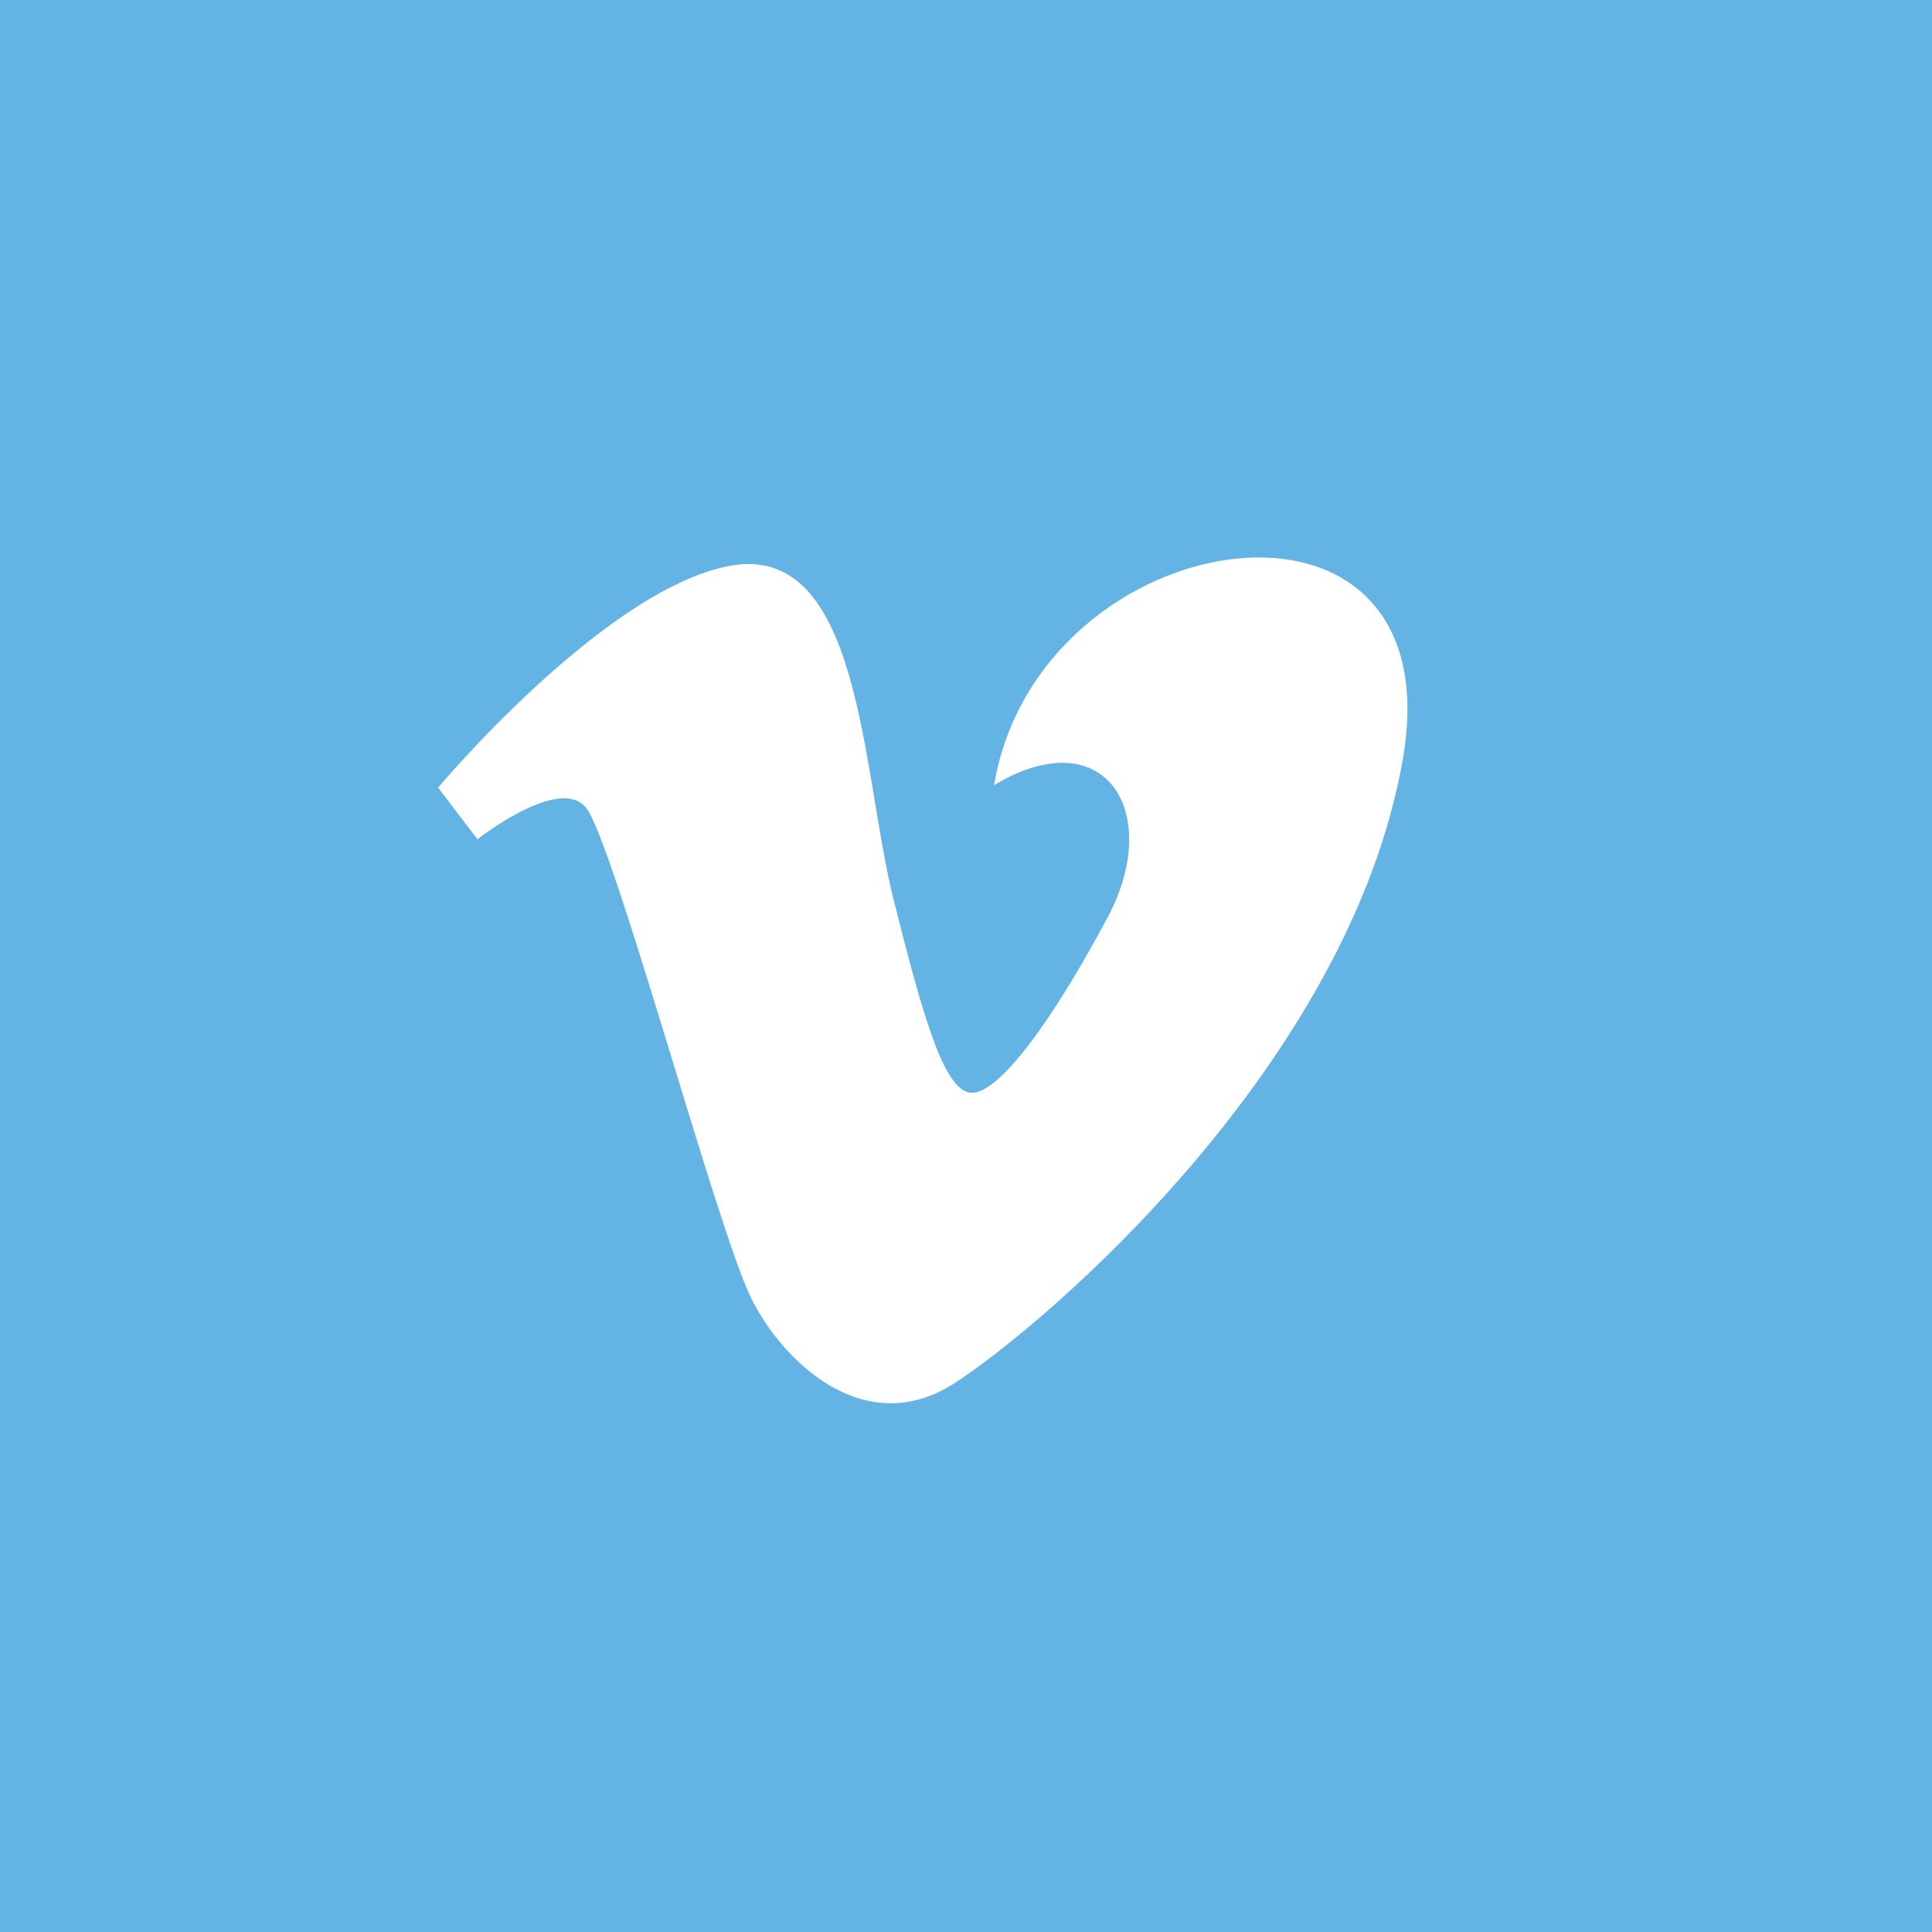 <svg width="67" height="67" xmlns="http://www.w3.org/2000/svg">
 <g>
  <title>Vimeo</title>
  <path id="svg_1" d="m16.557,29.106c0,0 2.816,-2.221 3.755,-1.11c0.939,1.111 4.521,14.509 5.718,16.98c1.044,2.168 3.924,5.032 7.081,2.985c3.157,-2.046 13.653,-11.007 15.53,-21.588c1.879,-10.579 -12.629,-8.363 -14.166,0.854c3.842,-2.306 5.892,0.937 3.926,4.608c-1.961,3.668 -3.754,6.061 -4.692,6.061c-0.937,0 -1.658,-2.455 -2.731,-6.745c-1.109,-4.436 -1.103,-12.424 -5.716,-11.519c-4.351,0.854 -10.068,7.682 -10.068,7.682l1.363,1.792zm-16.557,-29.106l67,0l0,67l-67,0l0,-67z" fill="#63B4E4"/>
 </g>
</svg>